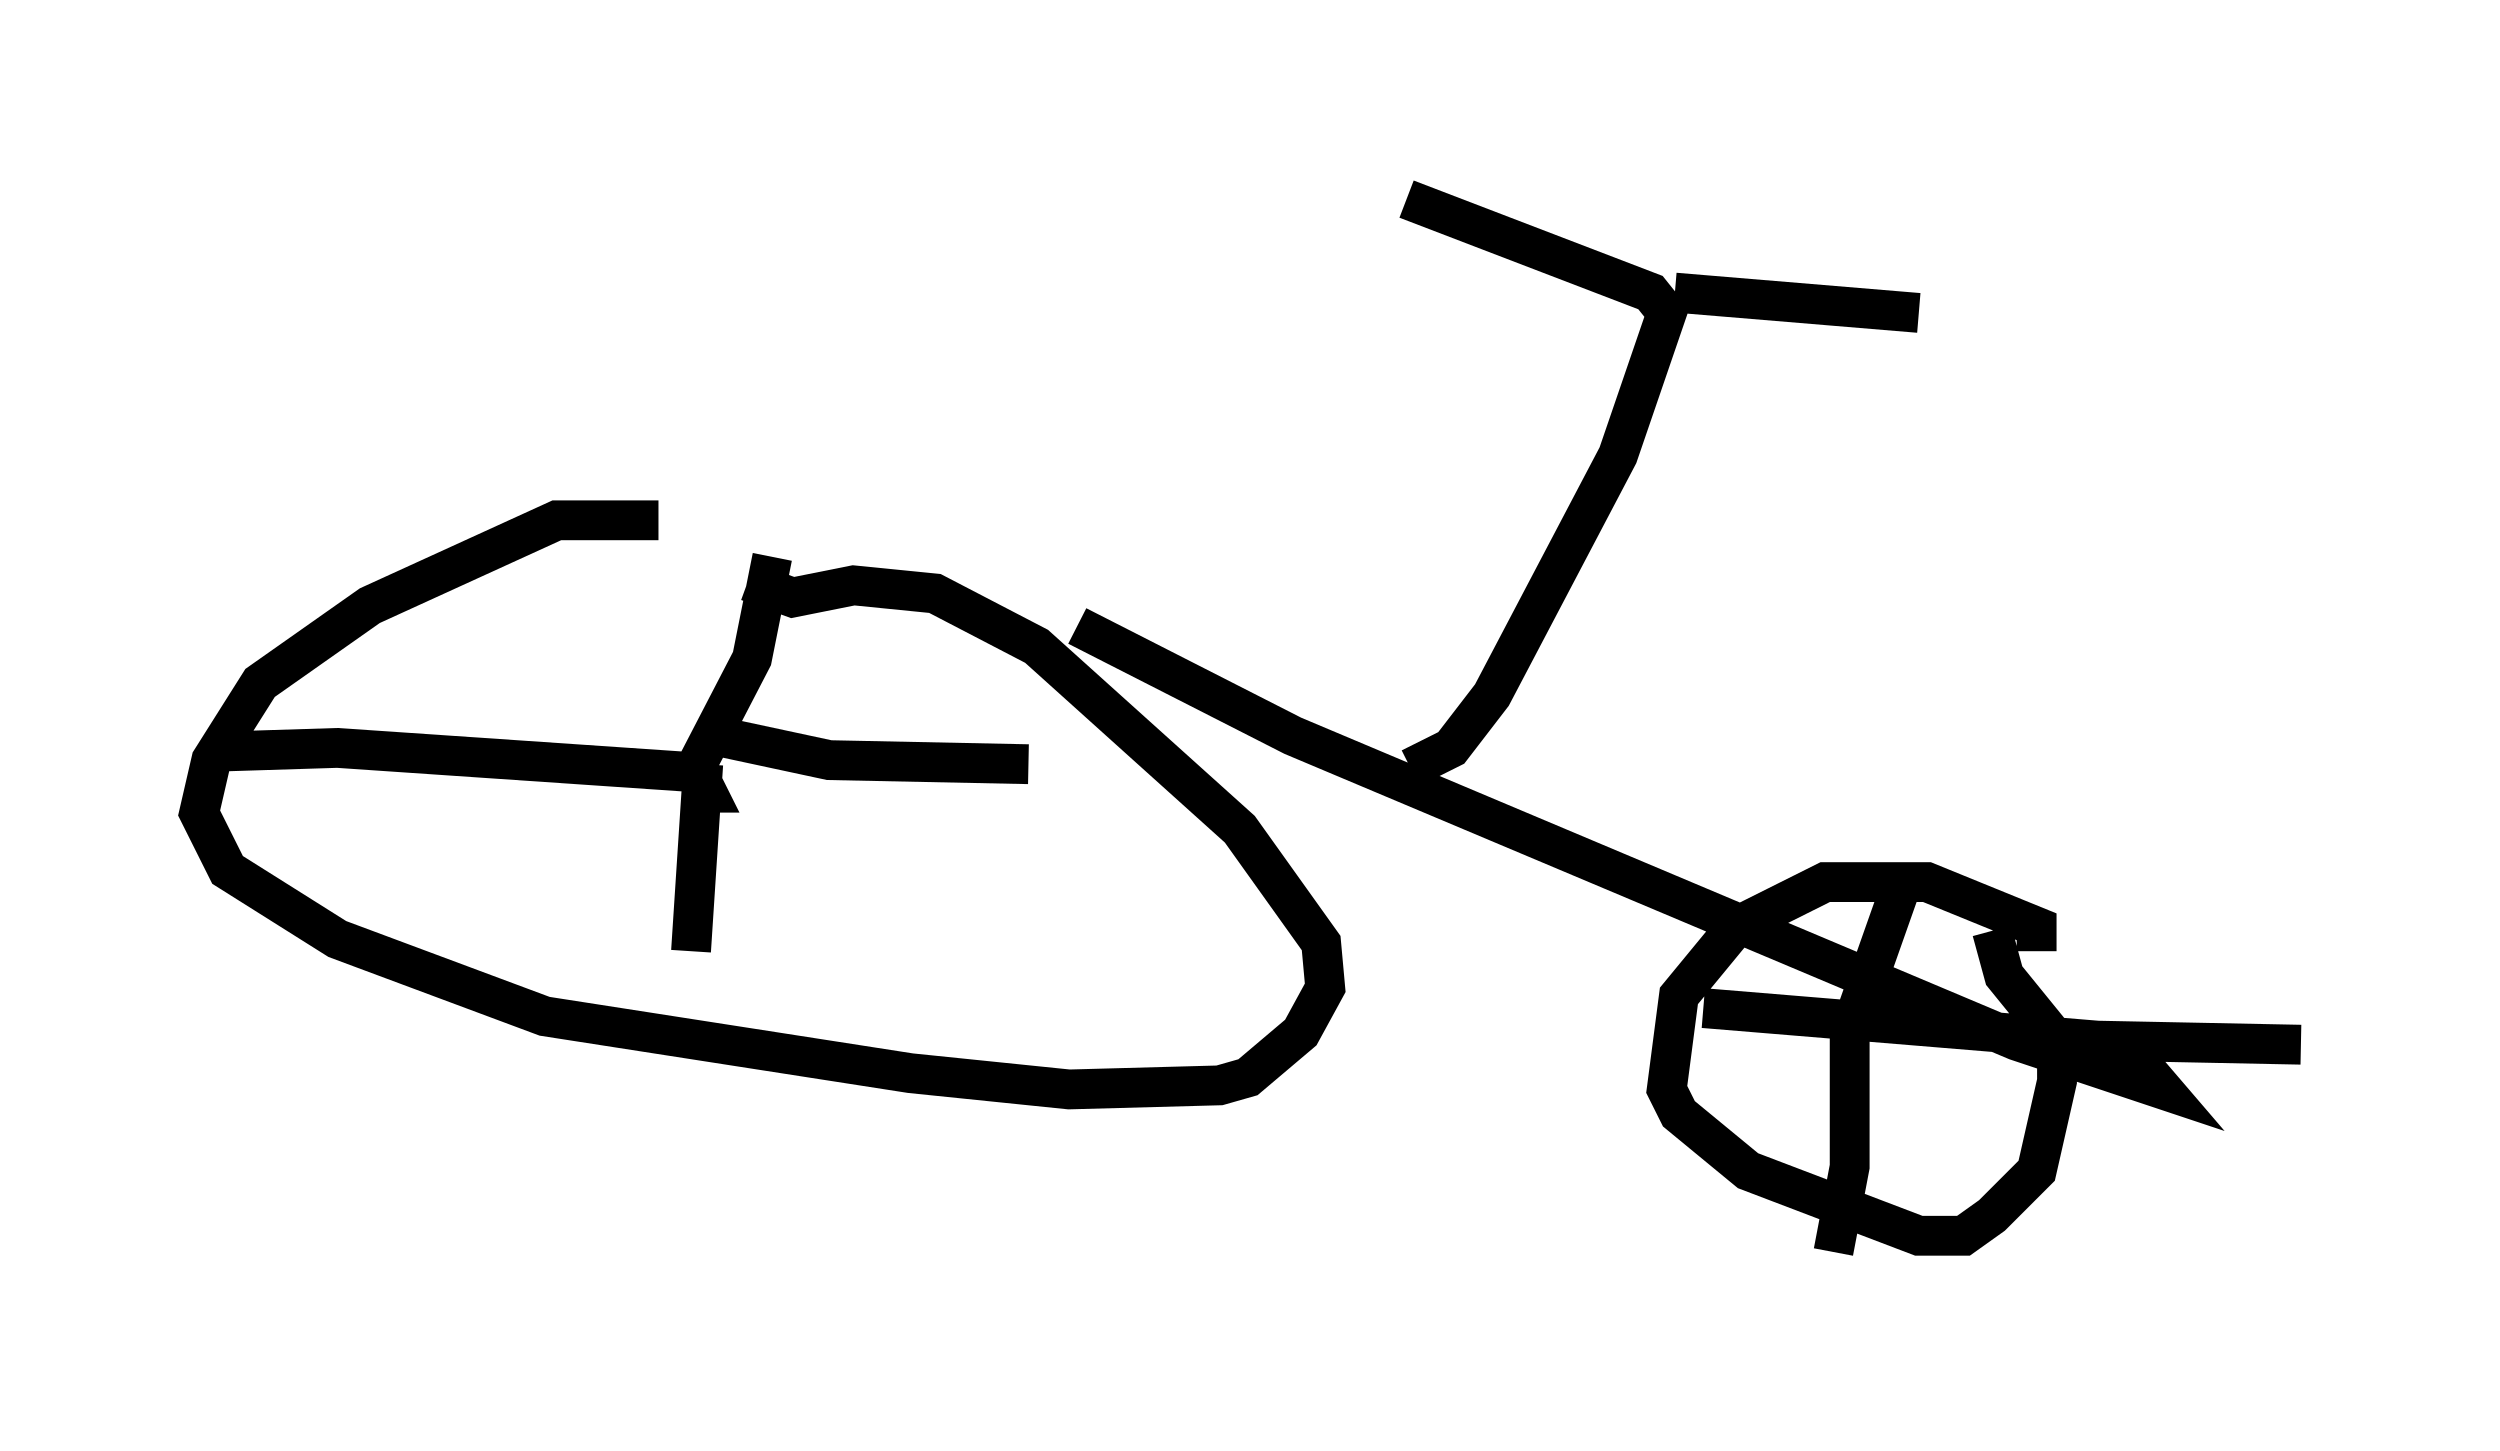<?xml version="1.0" encoding="utf-8" ?>
<svg baseProfile="full" height="36.44" version="1.1" width="62.778" xmlns="http://www.w3.org/2000/svg" xmlns:ev="http://www.w3.org/2001/xml-events" xmlns:xlink="http://www.w3.org/1999/xlink"><defs /><rect fill="white" height="36.44" width="62.778" x="0" y="0" /><path d="M18.883, 14.086 m-2.348, -1.021 l-2.552, 0.0 -4.696, 2.144 l-2.756, 1.94 -1.225, 1.94 l-0.306, 1.327 0.715, 1.429 l2.756, 1.735 5.206, 1.94 l9.188, 1.429 3.981, 0.408 l3.777, -0.102 0.715, -0.204 l1.327, -1.123 0.613, -1.123 l-0.102, -1.123 -2.042, -2.858 l-5.104, -4.594 -2.552, -1.327 l-2.042, -0.204 -1.531, 0.306 l-1.123, -0.408 m-1.531, 5.308 l0.51, 0.0 -0.306, -0.613 l1.429, -2.756 0.51, -2.552 m-1.735, 5.206 l-0.306, 4.696 m0.102, -4.492 l-8.983, -0.613 -3.267, 0.102 m12.761, -0.408 l2.858, 0.613 5.002, 0.102 m25.317, 4.696 l0.0, -0.613 -2.756, -1.123 l-2.552, 0.0 -2.246, 1.123 l-1.429, 1.735 -0.306, 2.348 l0.306, 0.613 1.735, 1.429 l4.288, 1.633 1.123, 0.0 l0.715, -0.51 1.123, -1.123 l0.51, -2.246 0.0, -1.021 l-1.327, -1.633 -0.306, -1.123 m-3.471, 2.246 l0.0, 0.0 m0.0, 0.0 l1.225, -3.471 m-1.327, 3.573 l0.0, 3.573 -0.408, 2.144 m-3.267, -6.125 l9.902, 0.817 5.104, 0.102 m-30.727, -10.515 l5.41, 2.756 18.171, 7.656 l3.675, 1.225 -0.613, -0.715 m-18.273, -7.35 l1.021, -0.51 1.021, -1.327 l3.165, -6.023 1.225, -3.573 l-0.408, -0.51 -6.125, -2.348 m6.738, 2.348 l6.125, 0.51 " fill="none" stroke="black" stroke-width="1" /></svg>